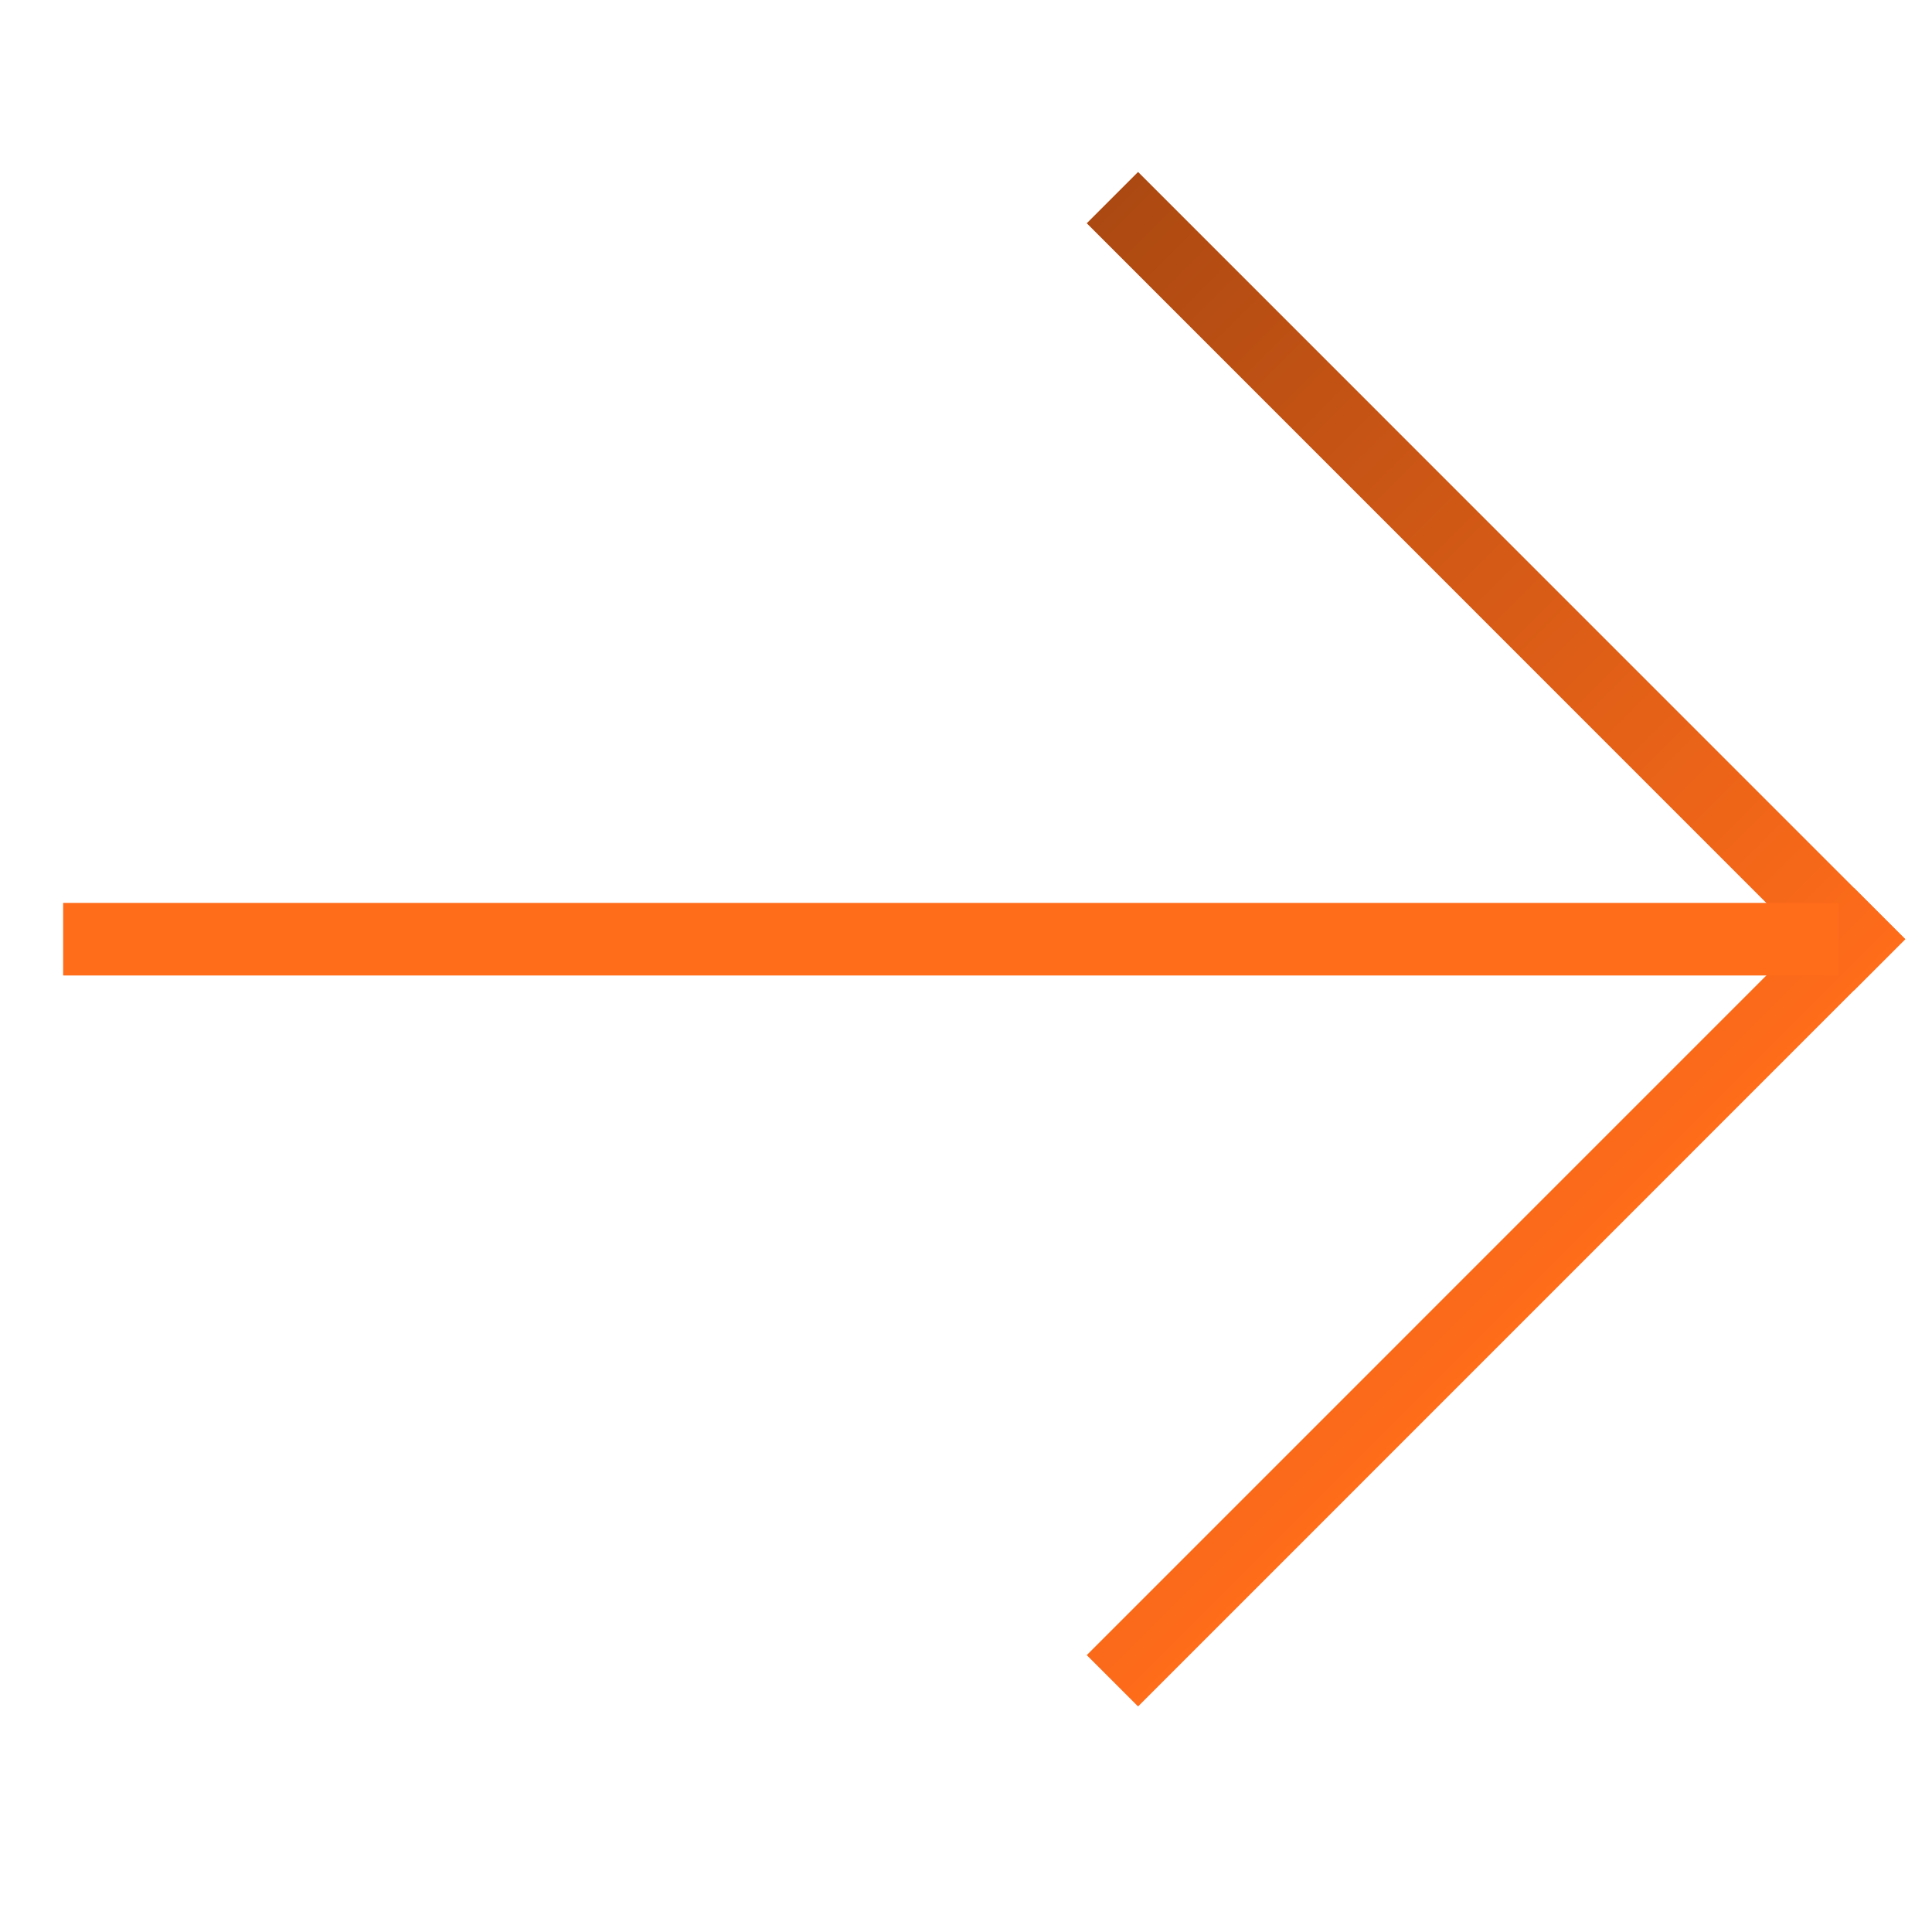 <svg width="32" height="32" fill="none" xmlns="http://www.w3.org/2000/svg"><path d="M30.706 16.406L18 3.698l.85-.85 12.707 12.708-.85.85z" fill="url(#paint0_linear_2044_3319)"/><path d="M31.556 15.556L18.85 28.264l-.85-.85 12.707-12.708.85.85z" fill="url(#paint1_linear_2044_3319)"/><path d="M30.457 16.157H1.046v-1.202h29.412v1.202z" fill="#FF6C1A"/><defs><linearGradient id="paint0_linear_2044_3319" x1="23.778" y1="23.334" x2="8.222" y2="7.778" gradientUnits="userSpaceOnUse"><stop stop-color="#FF6C1A"/><stop offset="1" stop-color="#994110"/></linearGradient><linearGradient id="paint1_linear_2044_3319" x1="23.778" y1="23.334" x2="8.222" y2="7.778" gradientUnits="userSpaceOnUse"><stop stop-color="#FF6C1A"/><stop offset="1" stop-color="#994110"/></linearGradient></defs></svg>